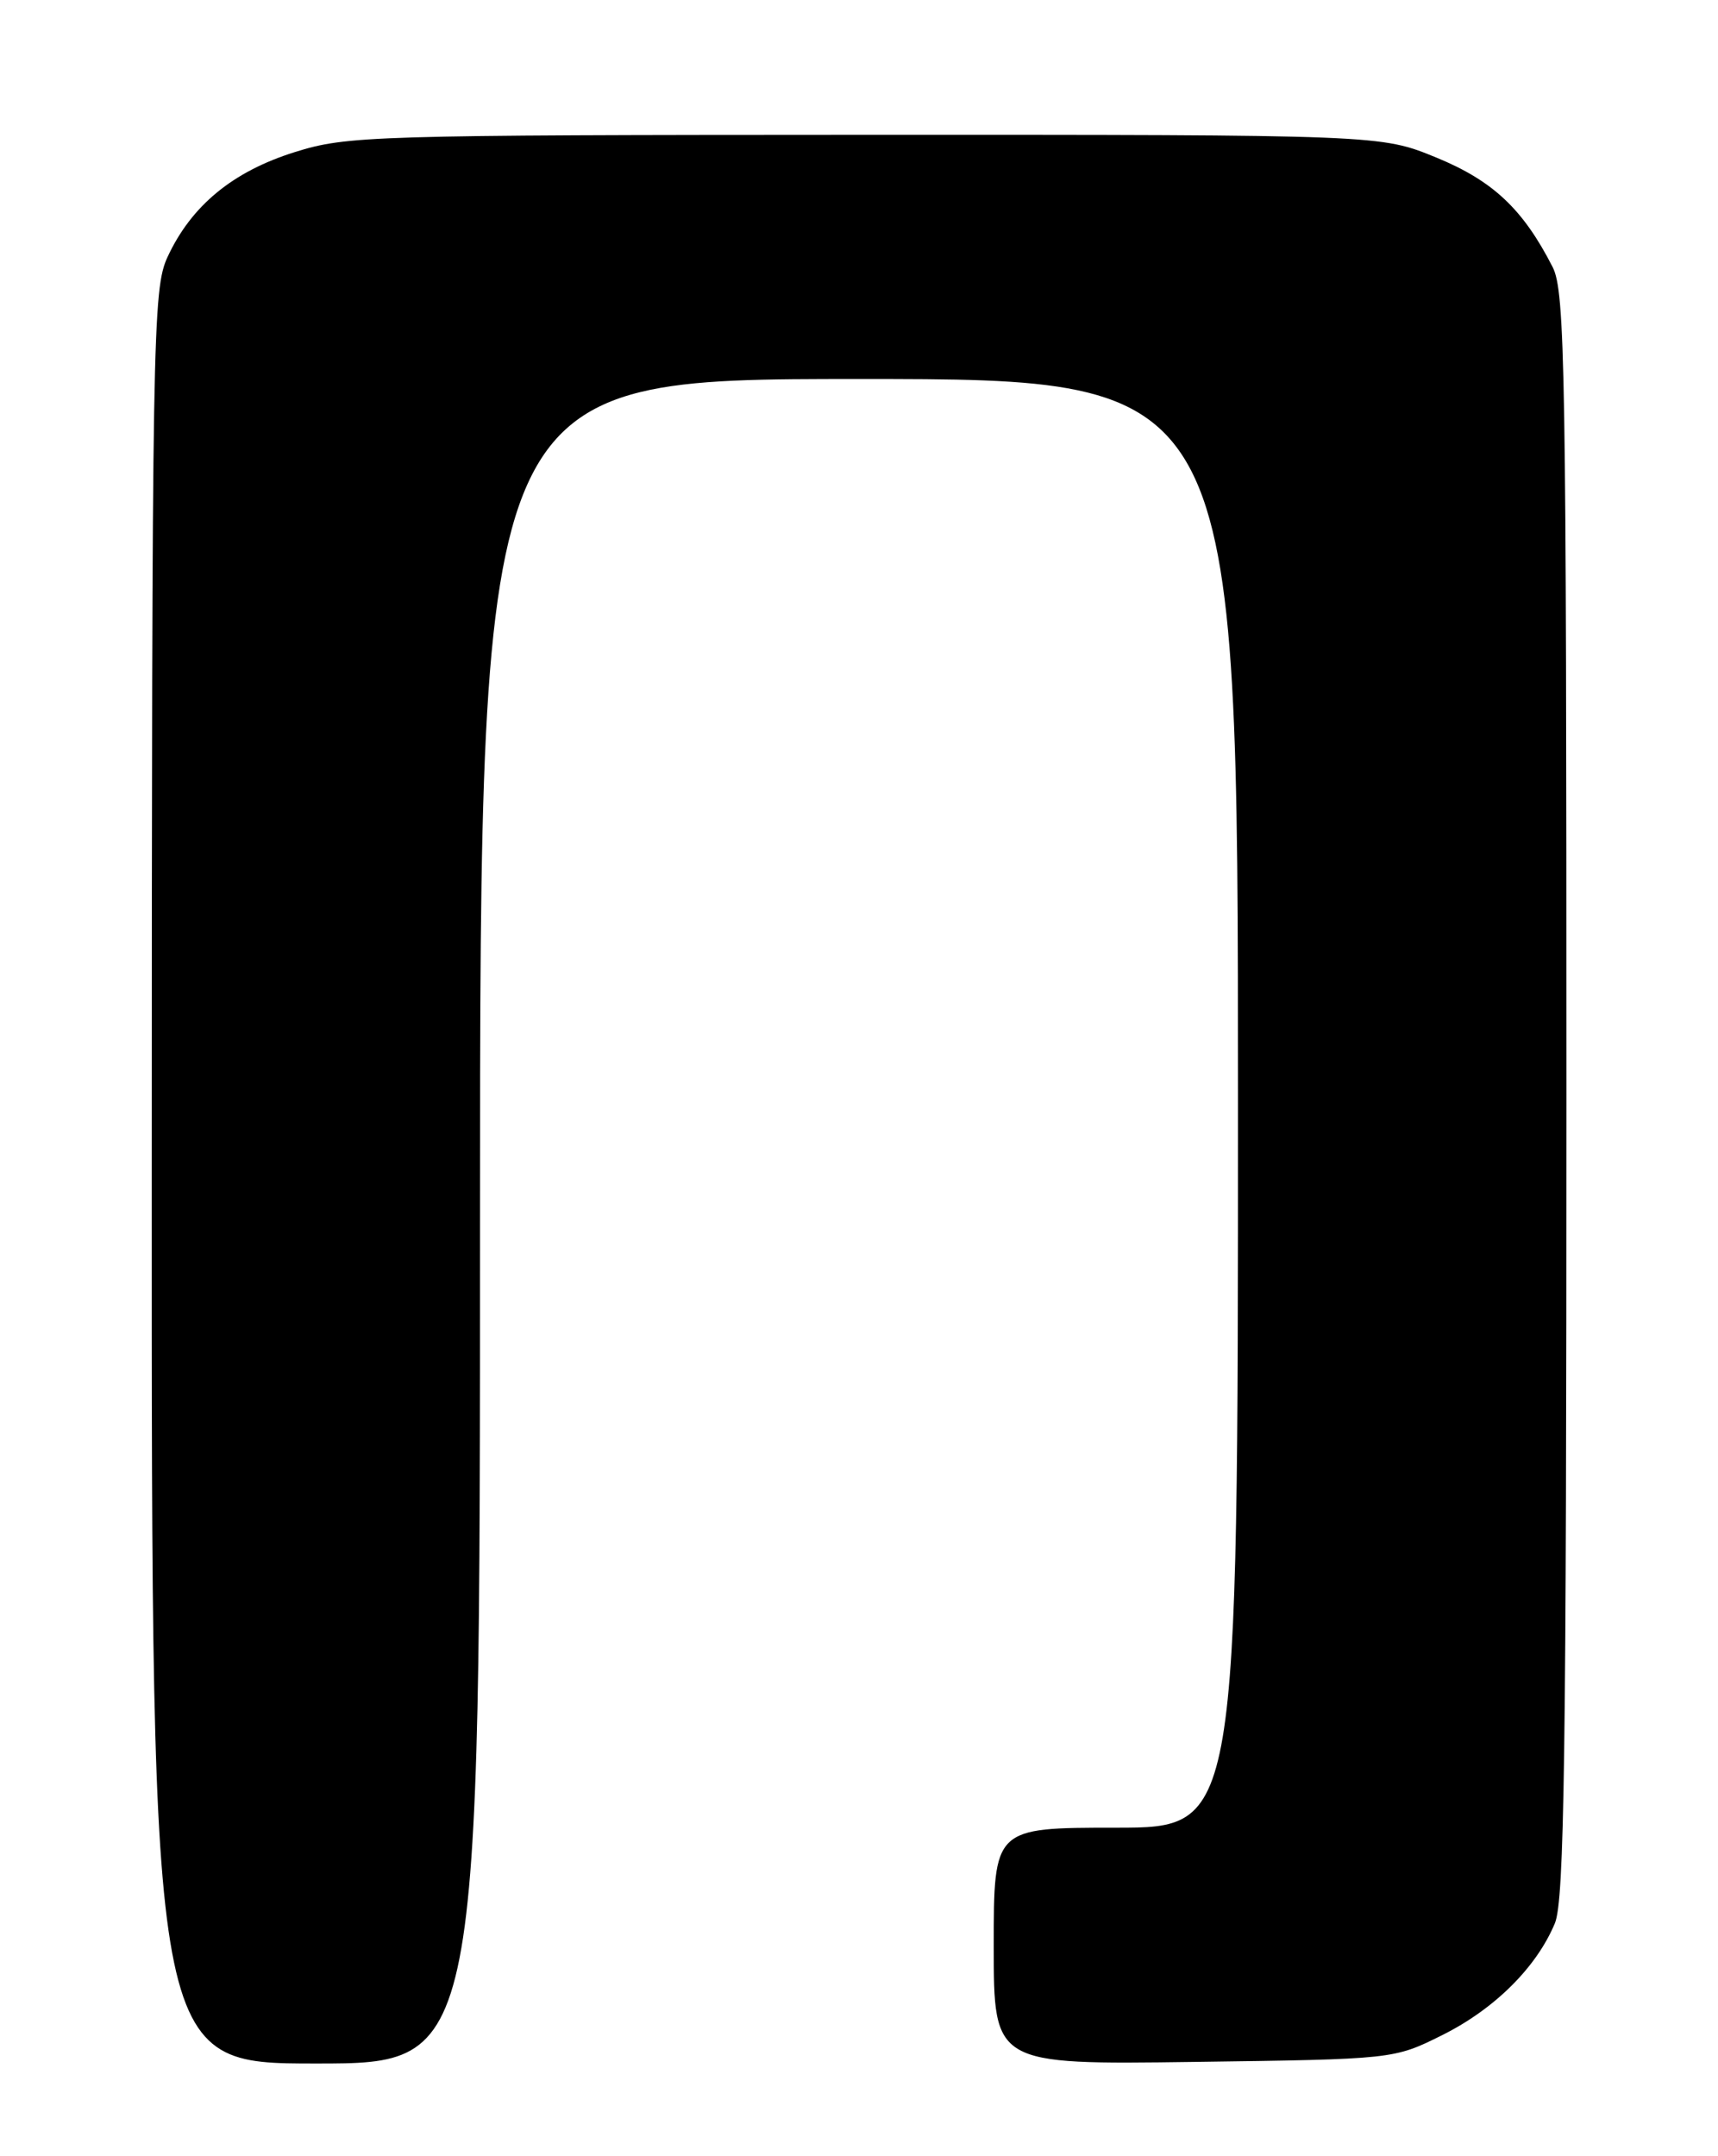 <?xml version="1.0" encoding="UTF-8" standalone="no"?>
<!DOCTYPE svg PUBLIC "-//W3C//DTD SVG 1.1//EN" "http://www.w3.org/Graphics/SVG/1.1/DTD/svg11.dtd" >
<svg xmlns="http://www.w3.org/2000/svg" xmlns:xlink="http://www.w3.org/1999/xlink" version="1.1" viewBox="0 0 204 256">
 <g >
 <path fill="currentColor"
d=" M 57.00 145.00 C 57.00 45.00 57.00 45.00 102.00 45.00 C 147.00 45.00 147.00 45.00 147.00 131.00 C 147.00 217.00 147.00 217.00 132.50 217.00 C 118.00 217.00 118.00 217.00 118.00 231.07 C 118.00 245.13 118.00 245.13 141.75 244.81 C 165.50 244.49 165.50 244.49 171.25 241.63 C 177.45 238.54 182.44 233.60 184.63 228.35 C 185.76 225.64 186.00 208.39 186.00 129.98 C 186.00 43.90 185.85 34.60 184.36 31.70 C 180.85 24.83 177.28 21.47 170.56 18.71 C 163.96 16.00 163.96 16.00 102.73 16.01 C 43.96 16.03 41.24 16.11 35.00 18.06 C 27.63 20.37 22.73 24.41 19.90 30.50 C 18.13 34.32 18.04 39.35 18.02 139.75 C 18.00 245.00 18.00 245.00 37.50 245.00 C 57.00 245.00 57.00 245.00 57.00 145.00 Z "/>
</g>
</svg>